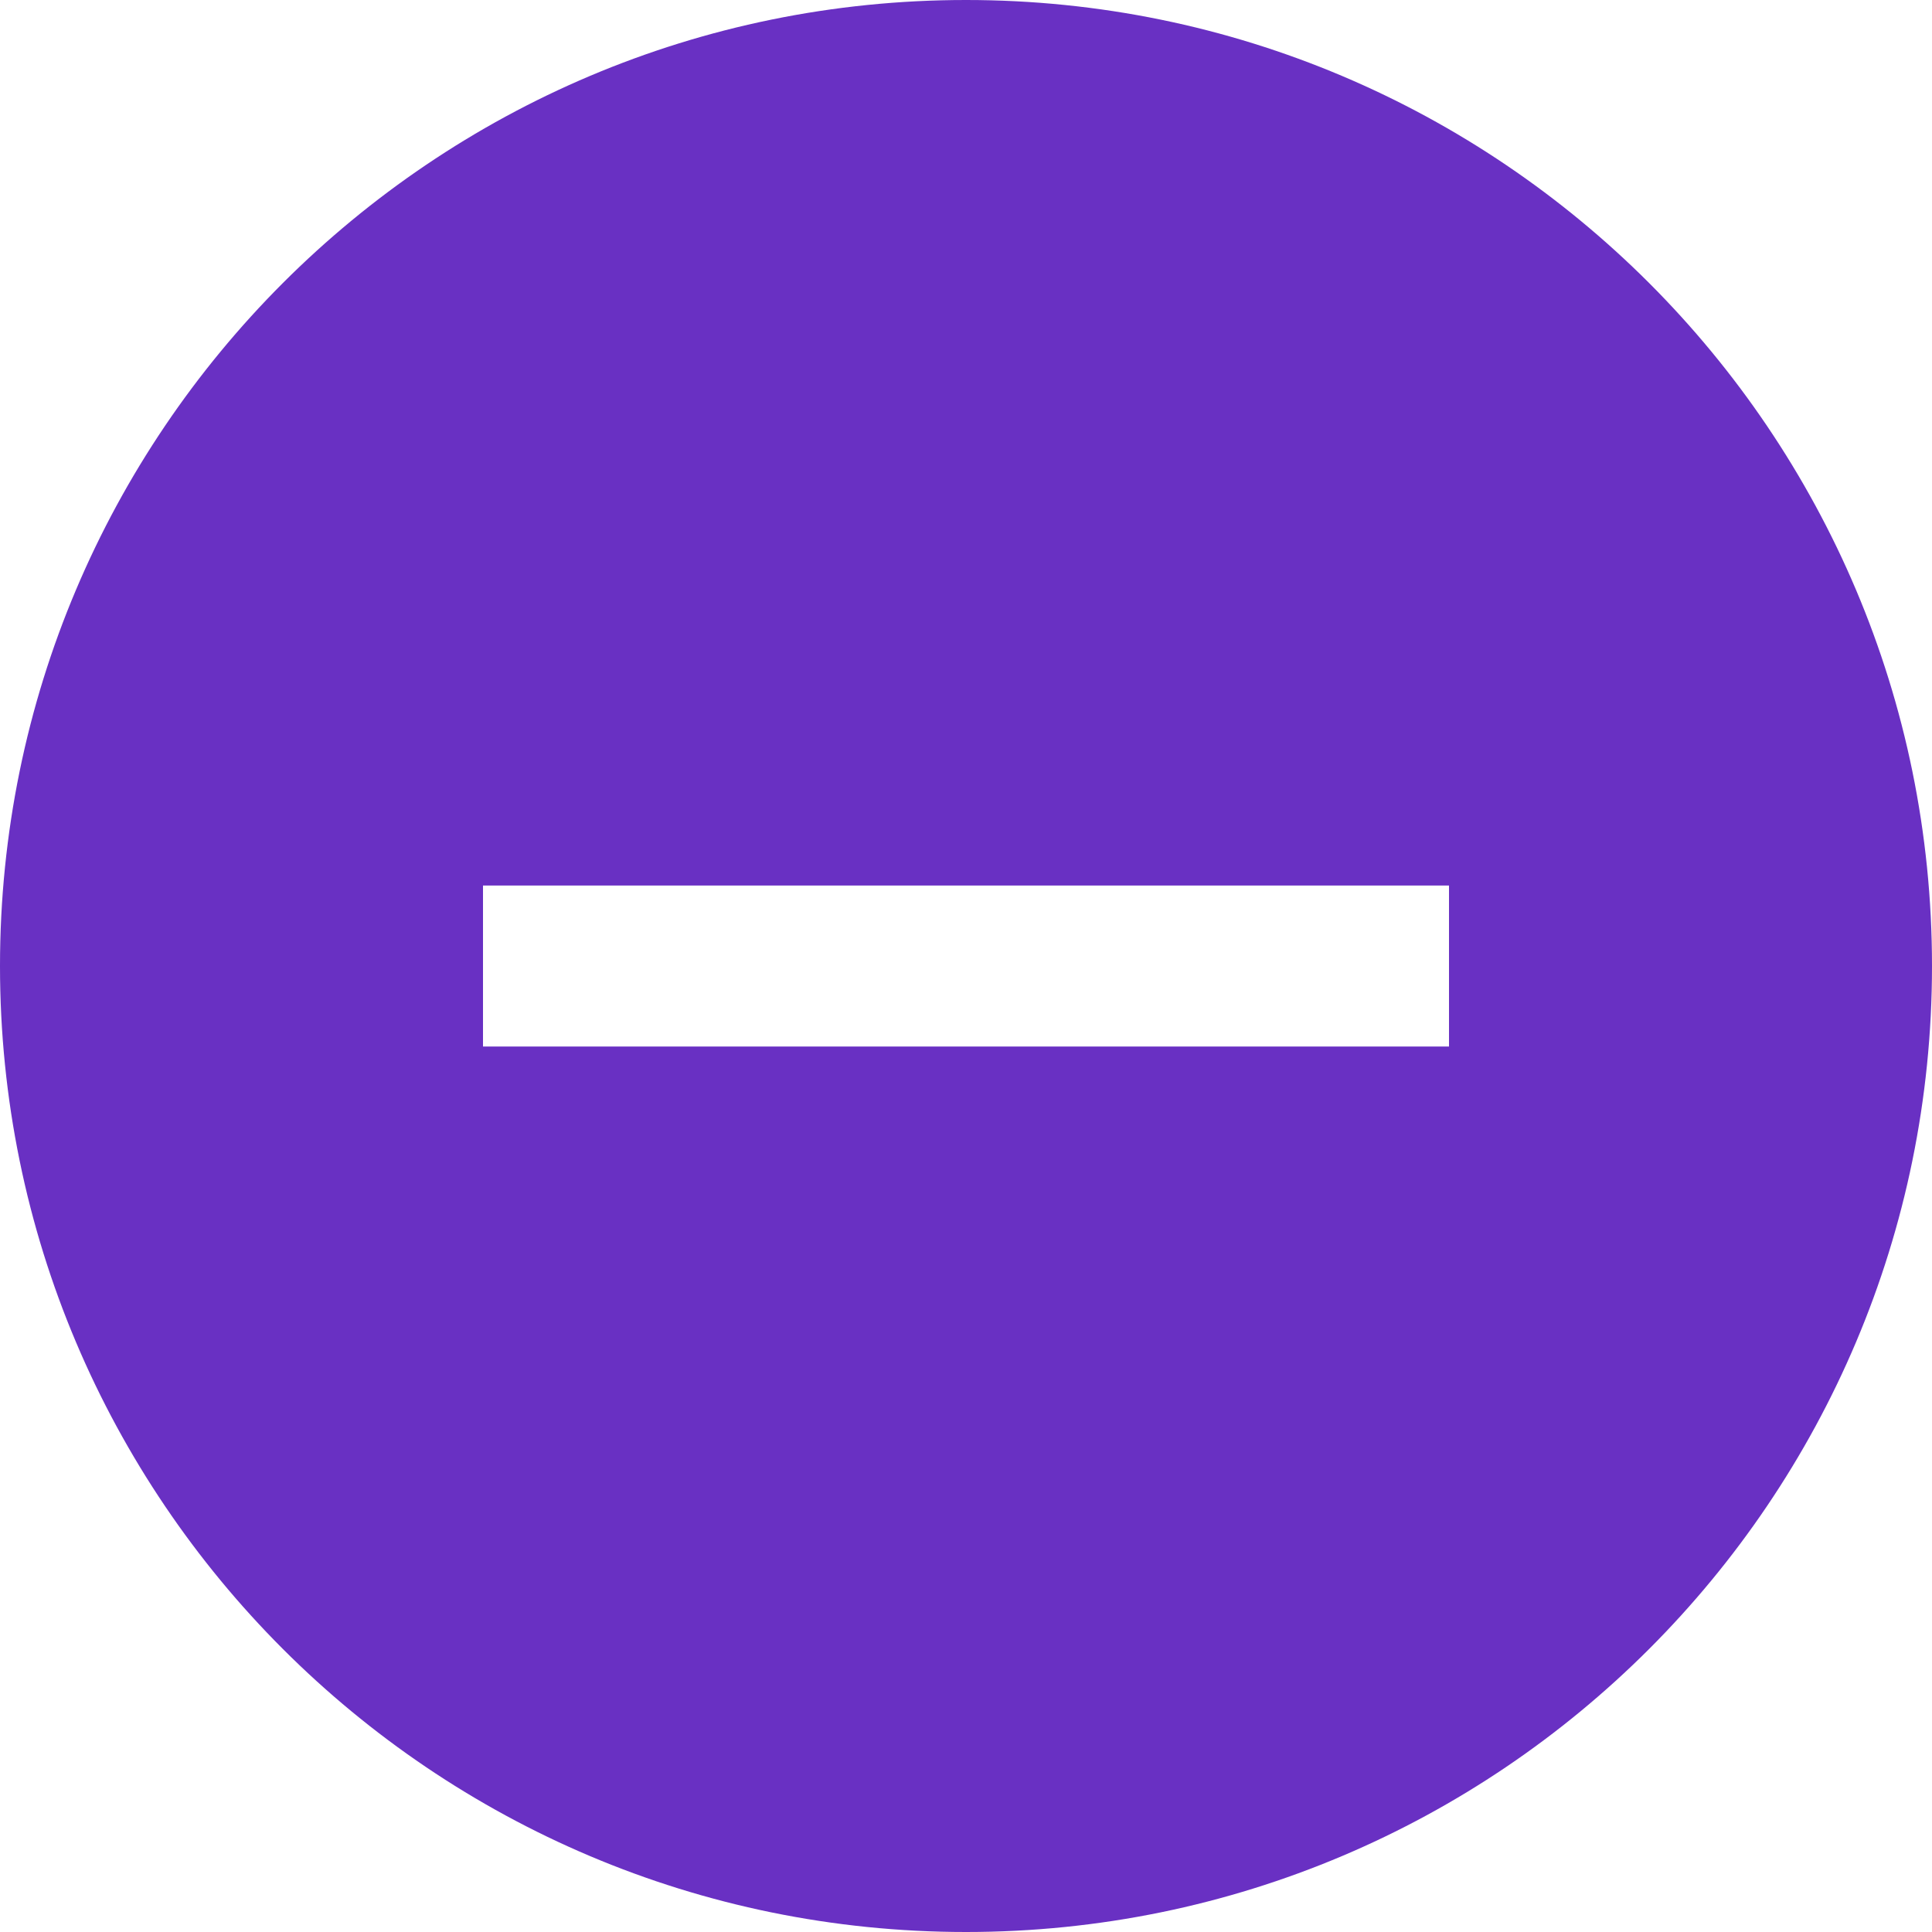 <svg xmlns="http://www.w3.org/2000/svg" width="24" height="24" viewBox="0 0 24 24"><path fill="#6930C3" d="M12 0c-6.627 0-12 5.373-12 12s5.373 12 12 12 12-5.373 12-12-5.373-12-12-12zm6 13h-12v-2h12v2z"/></svg>